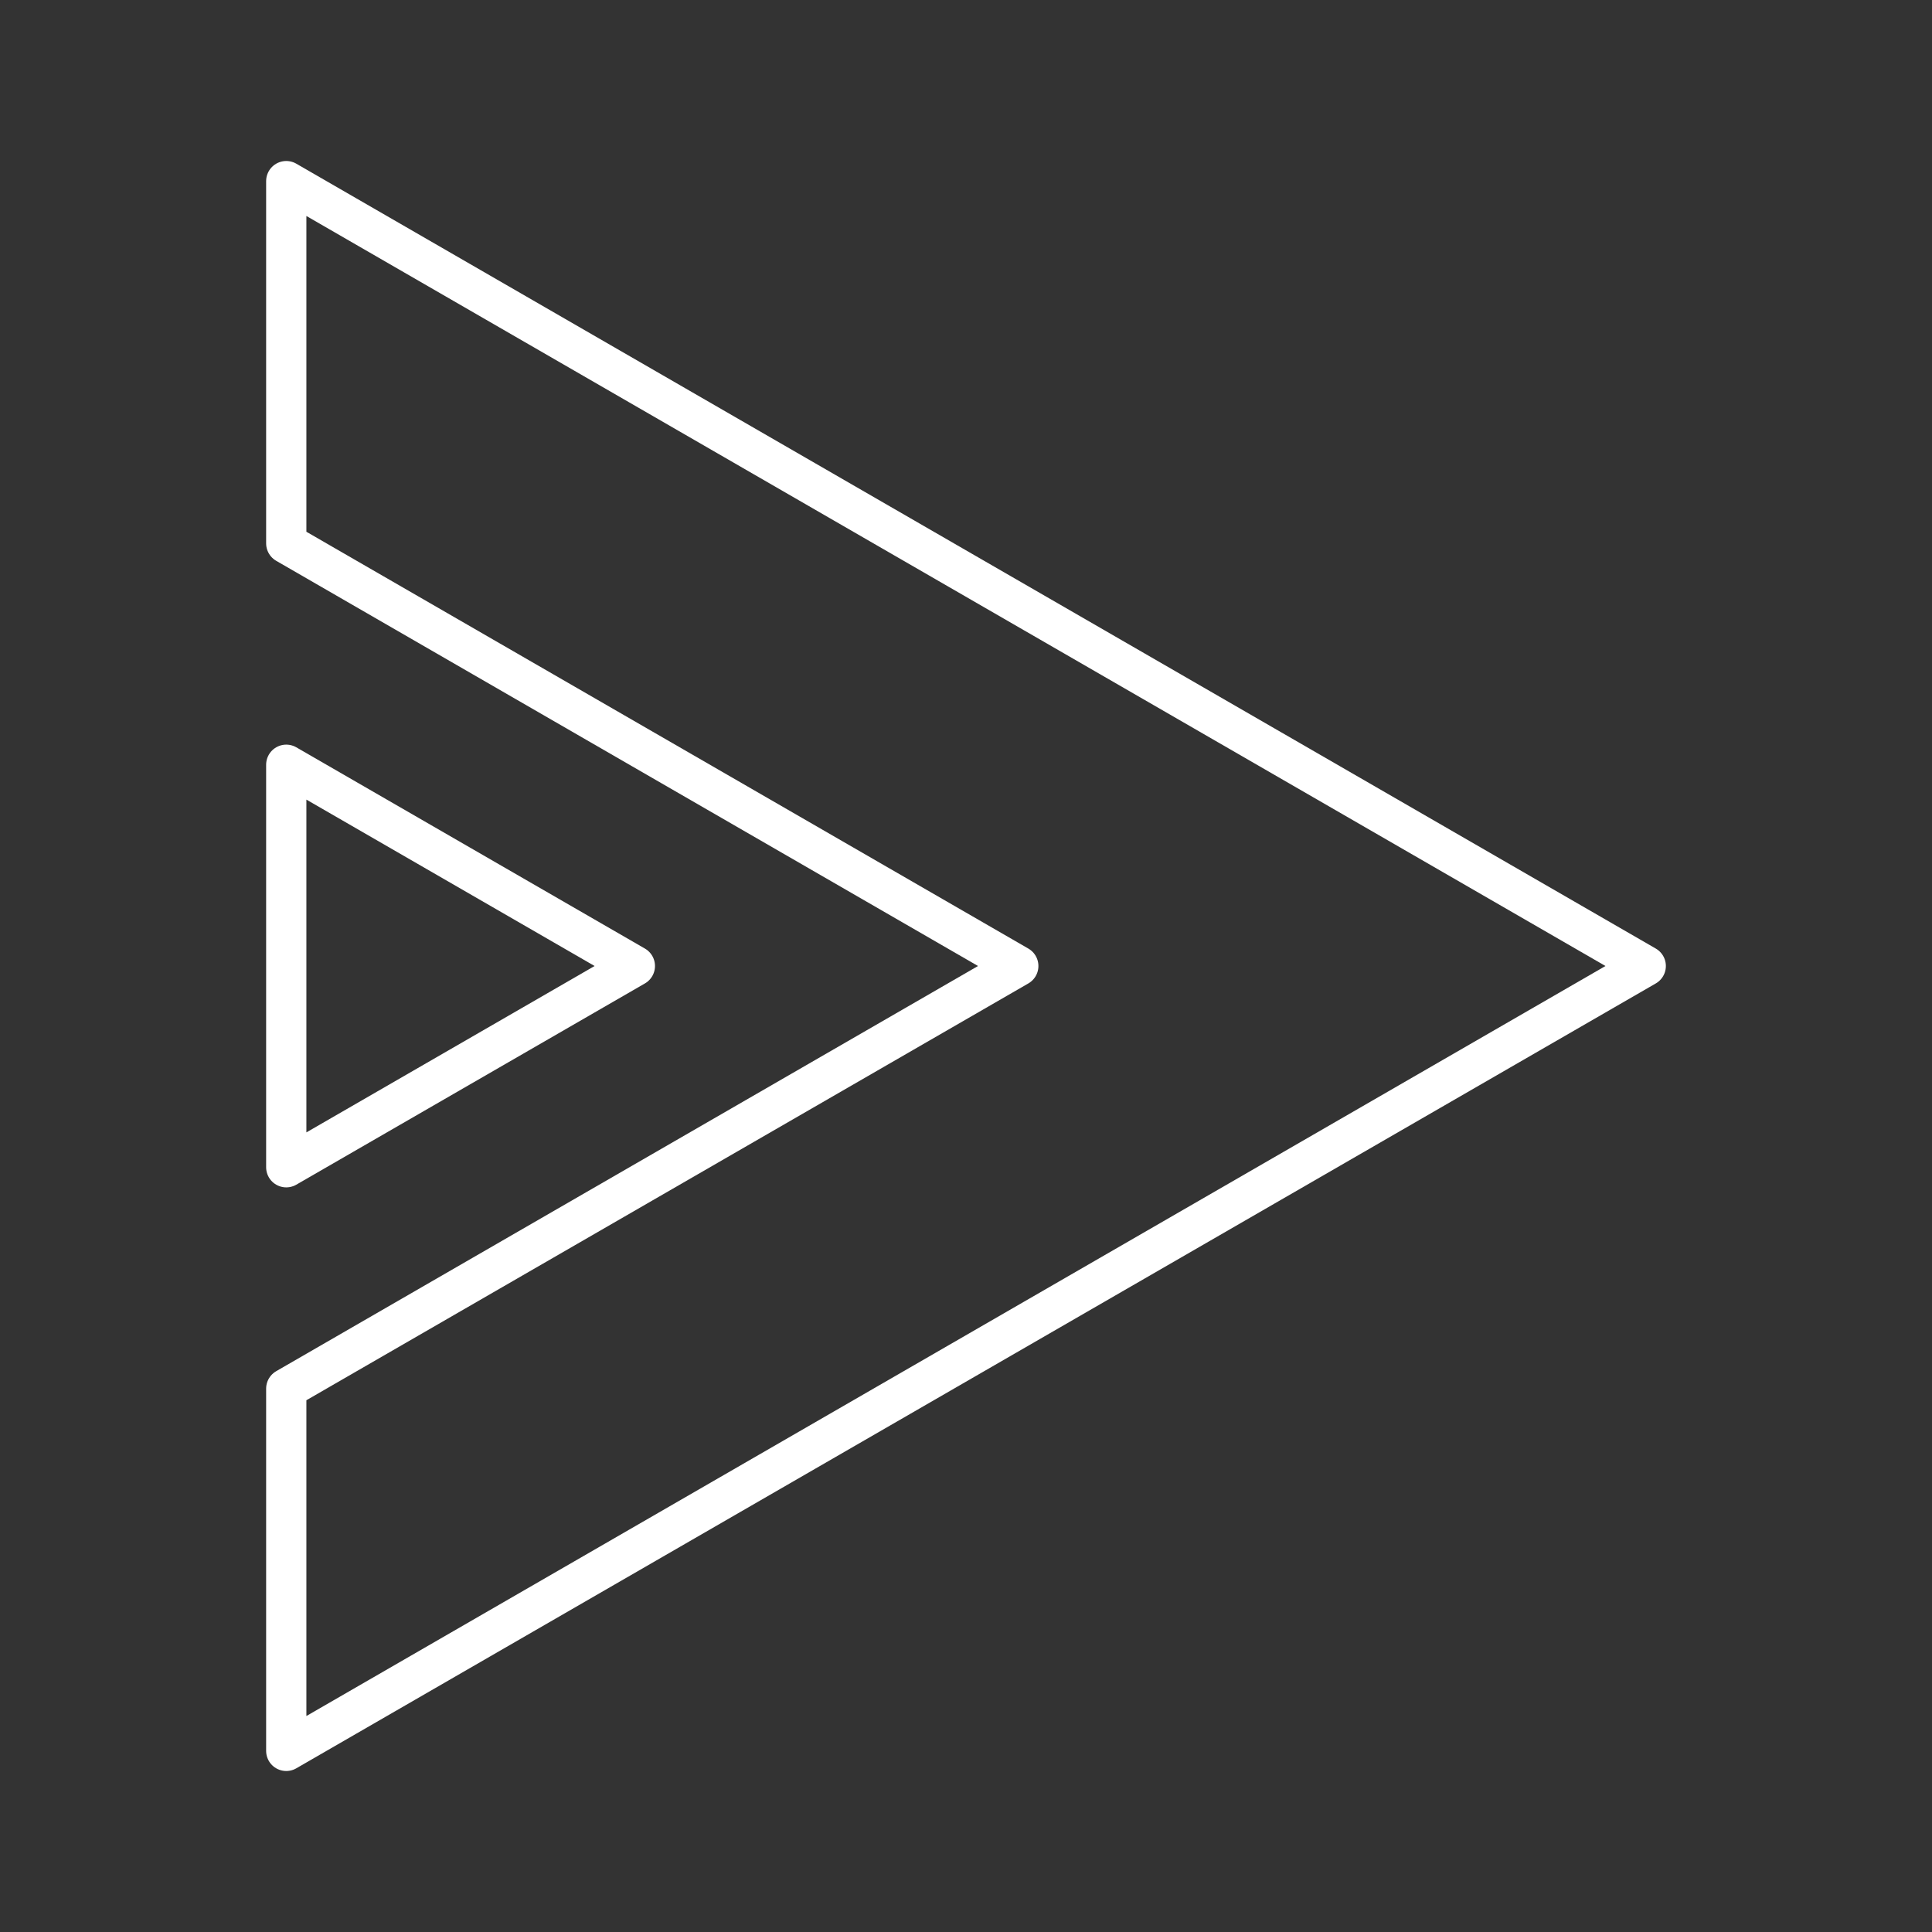 <svg xmlns="http://www.w3.org/2000/svg" viewBox="0 0 48 48"><rect x="0" y="0" width="48" height="48" fill="#333333" stroke="none"/><defs><style>.a{fill:none;stroke:#fff;stroke-linecap:round;stroke-linejoin:round;}</style></defs><polygon class="a" points="15.773 24 7.112 19 7.112 29 15.773 24"/><polygon class="a" points="7.112 4.5 7.112 13.5 25.299 24 7.112 34.5 7.112 43.5 40.888 24 7.112 4.5"/></svg>